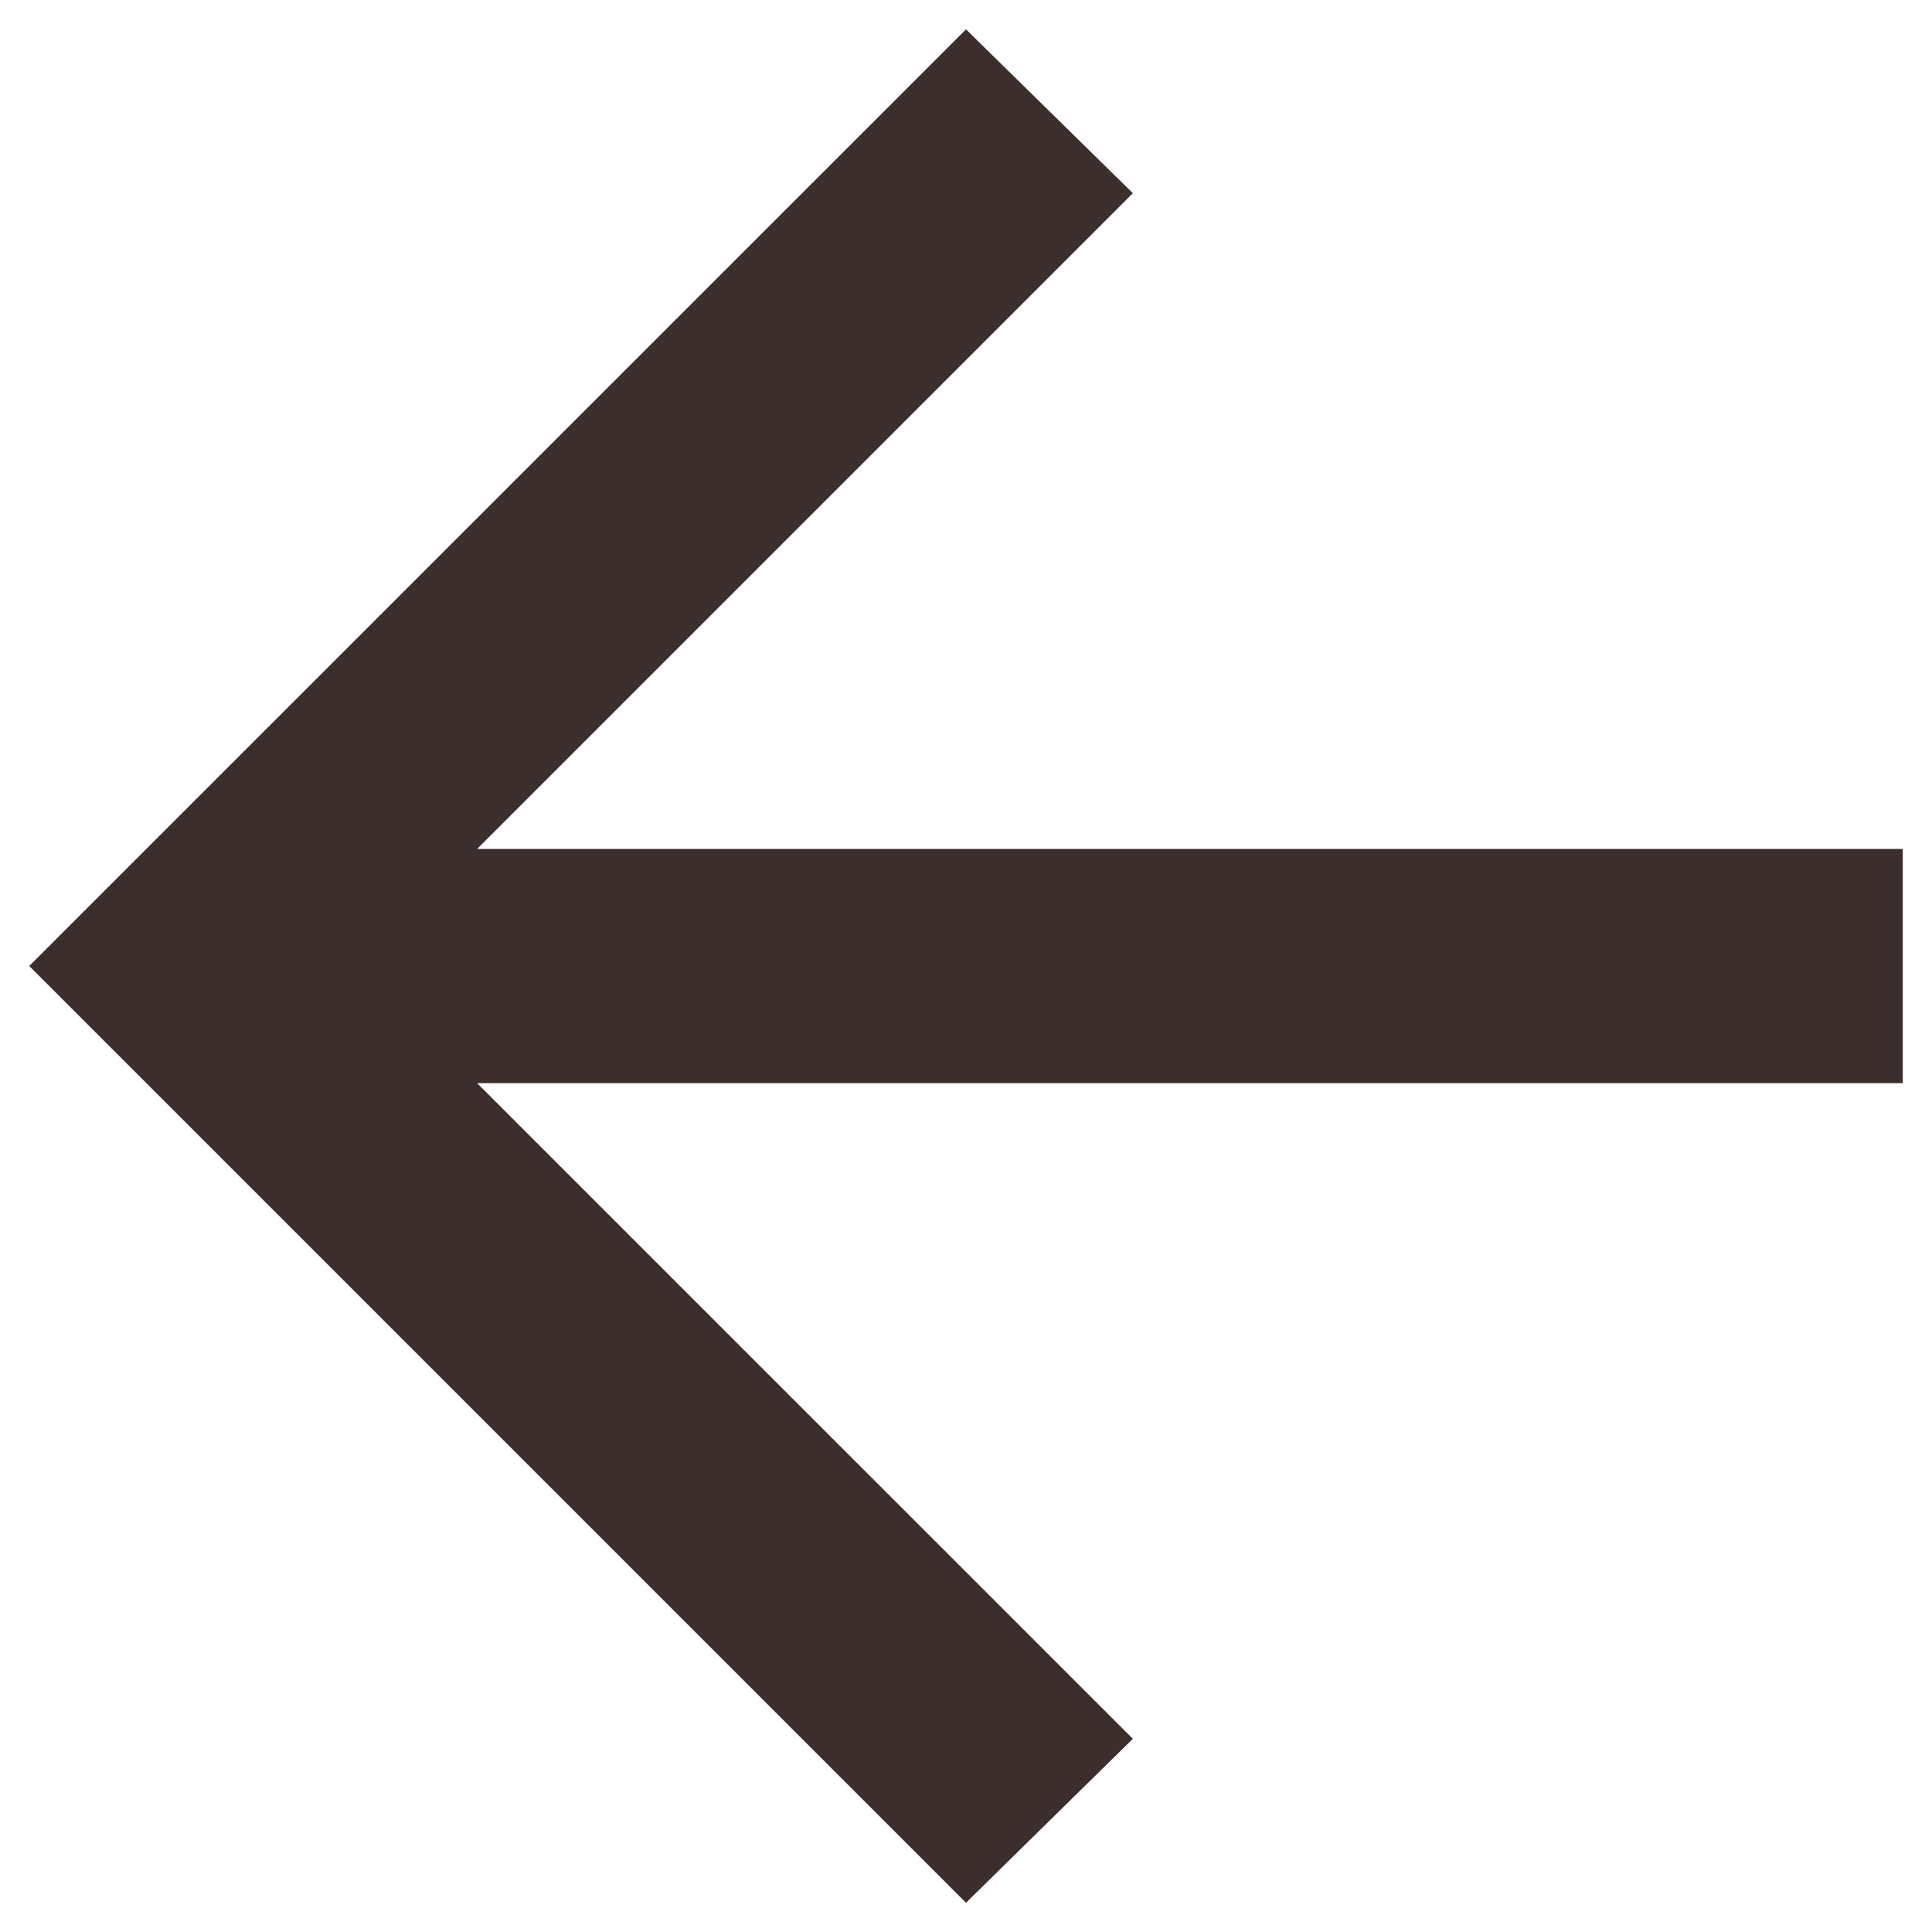 <svg width="22" height="22" viewBox="0 0 22 22" fill="none" xmlns="http://www.w3.org/2000/svg">
<path d="M5.433 9.667L21.667 9.667L21.667 12.334L5.433 12.334L12.9 19.8L11 21.667L0.333 11L11 0.334L12.9 2.2L5.433 9.667Z" fill="#3D2E2E"/>
</svg>
